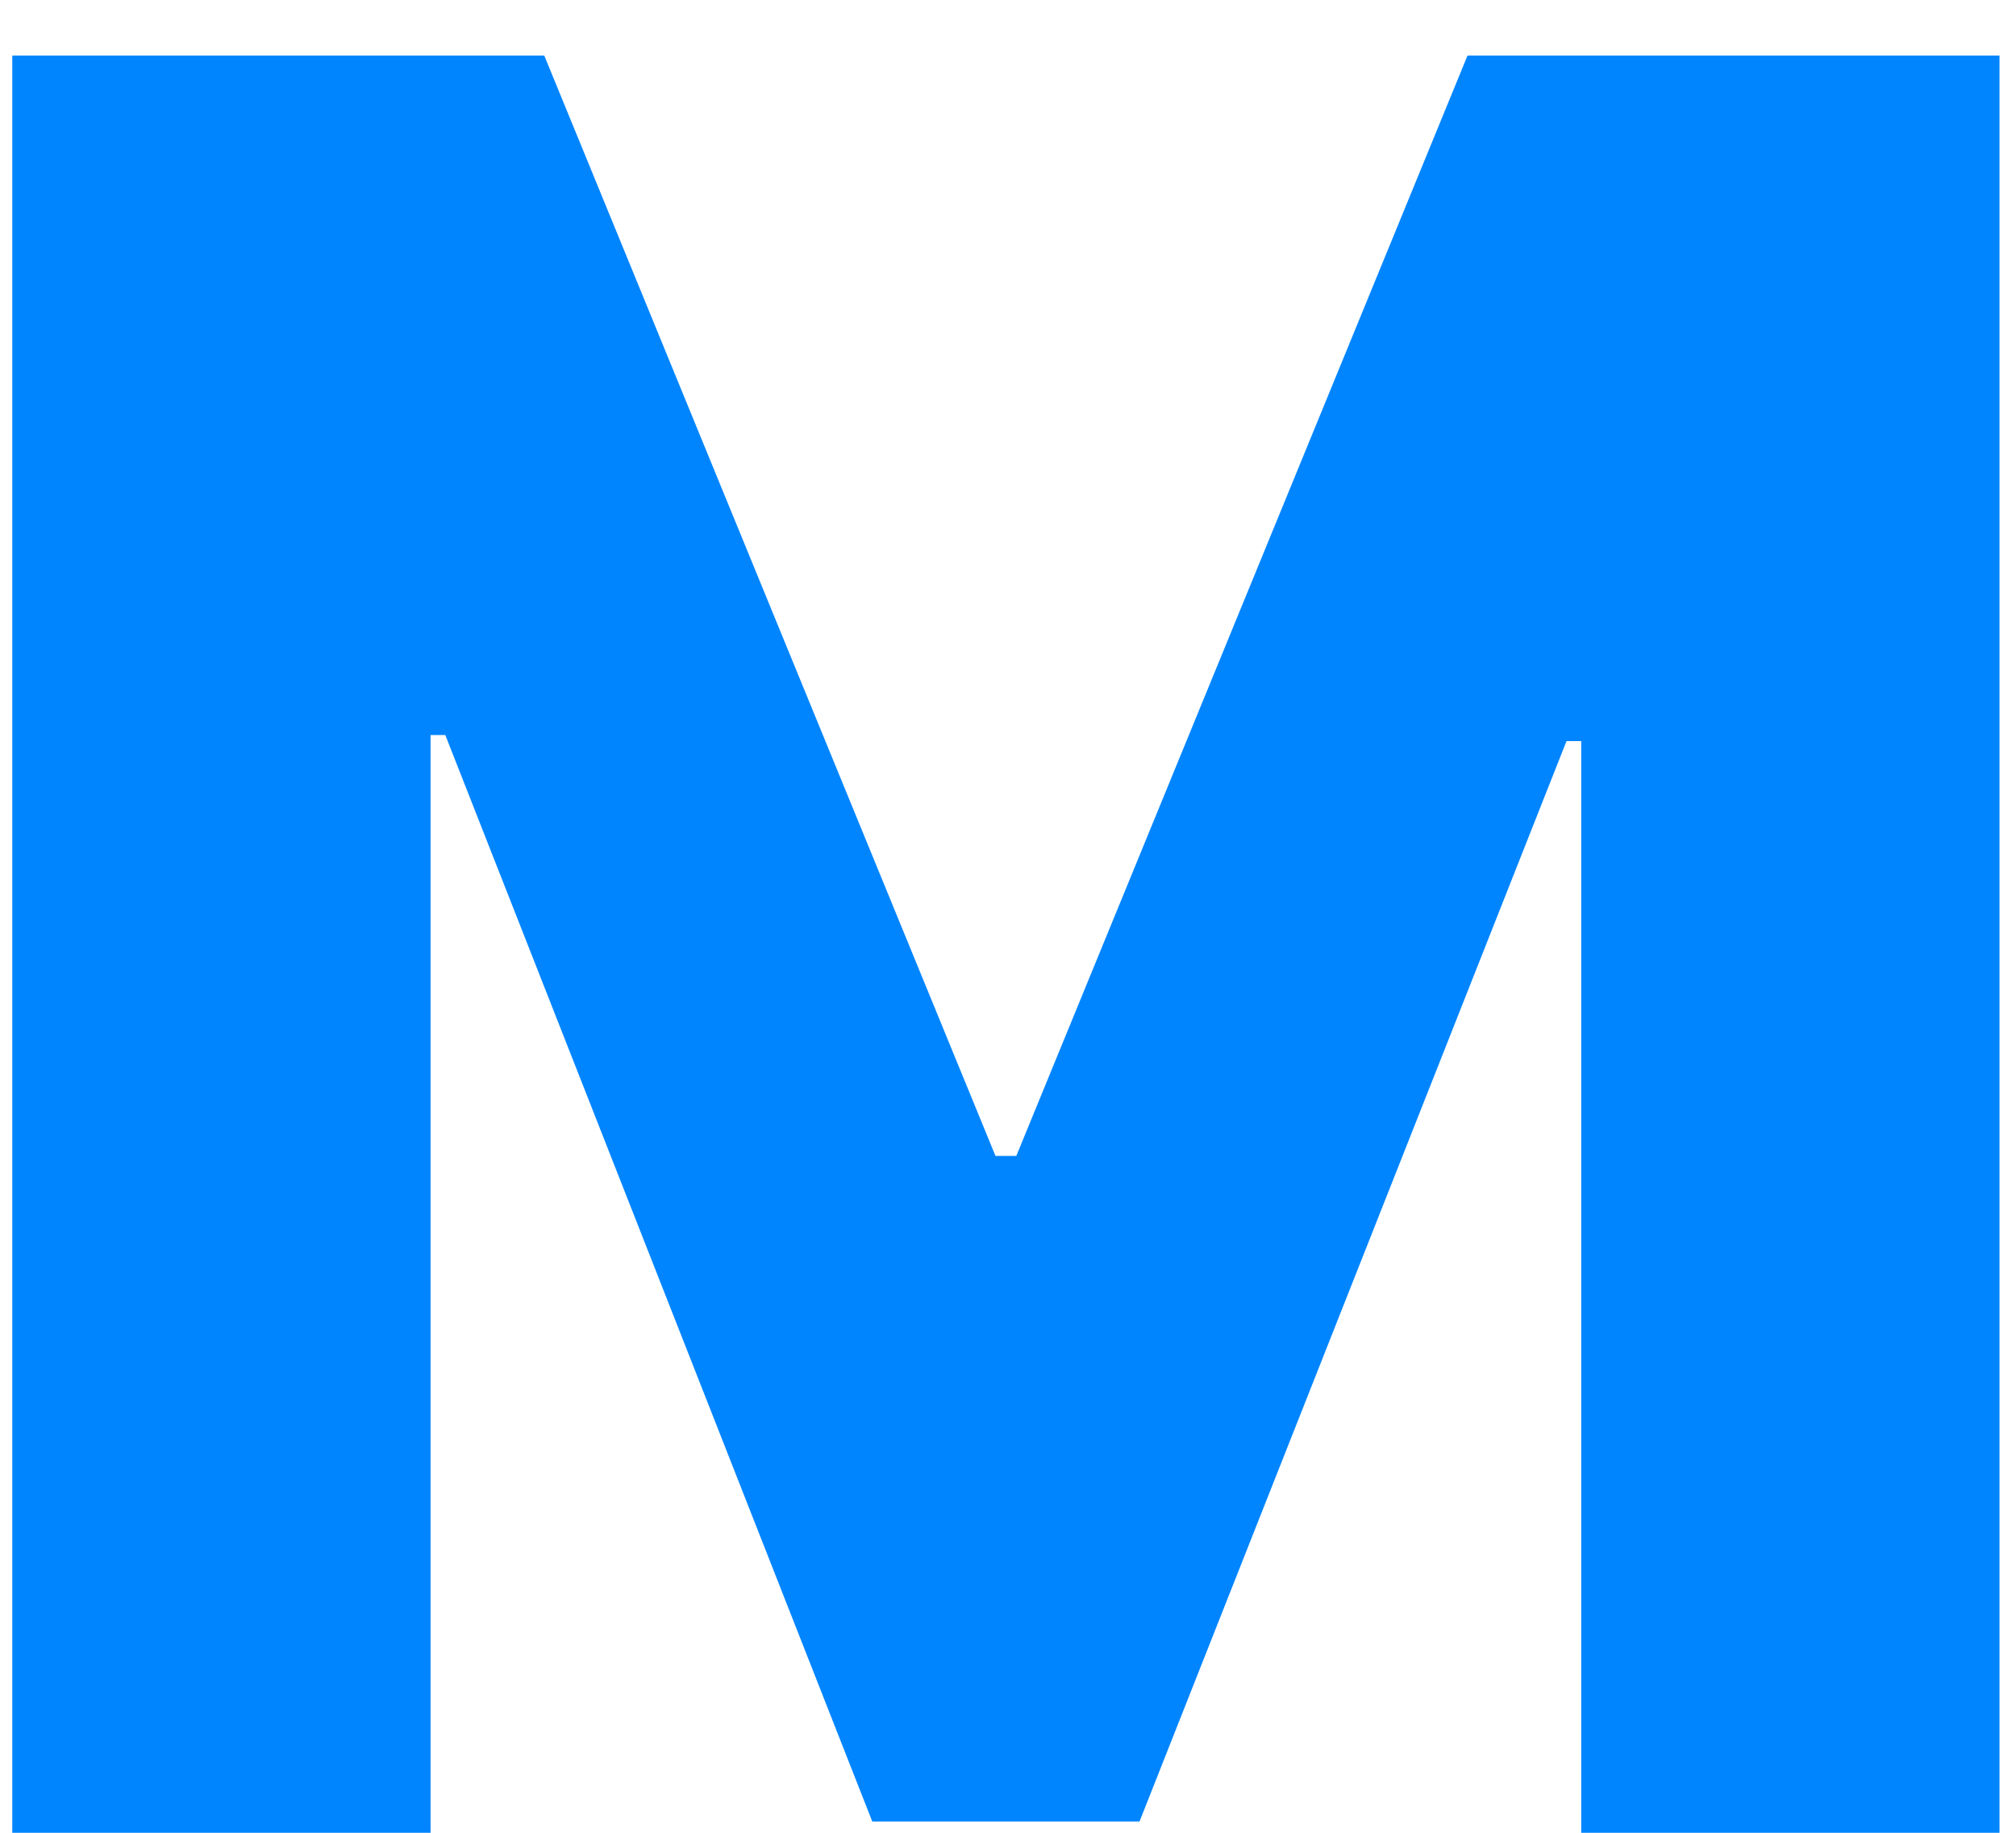 <svg width="33" height="30" viewBox="0 0 33 30" fill="none" xmlns="http://www.w3.org/2000/svg">
<path d="M0.201 0.909H8.909L16.295 18.921H16.636L24.022 0.909H32.73V30H25.883V12.131H25.642L18.653 29.815H14.278L7.289 12.031H7.048V30H0.201V0.909Z" fill="#0085FF"/>
</svg>
